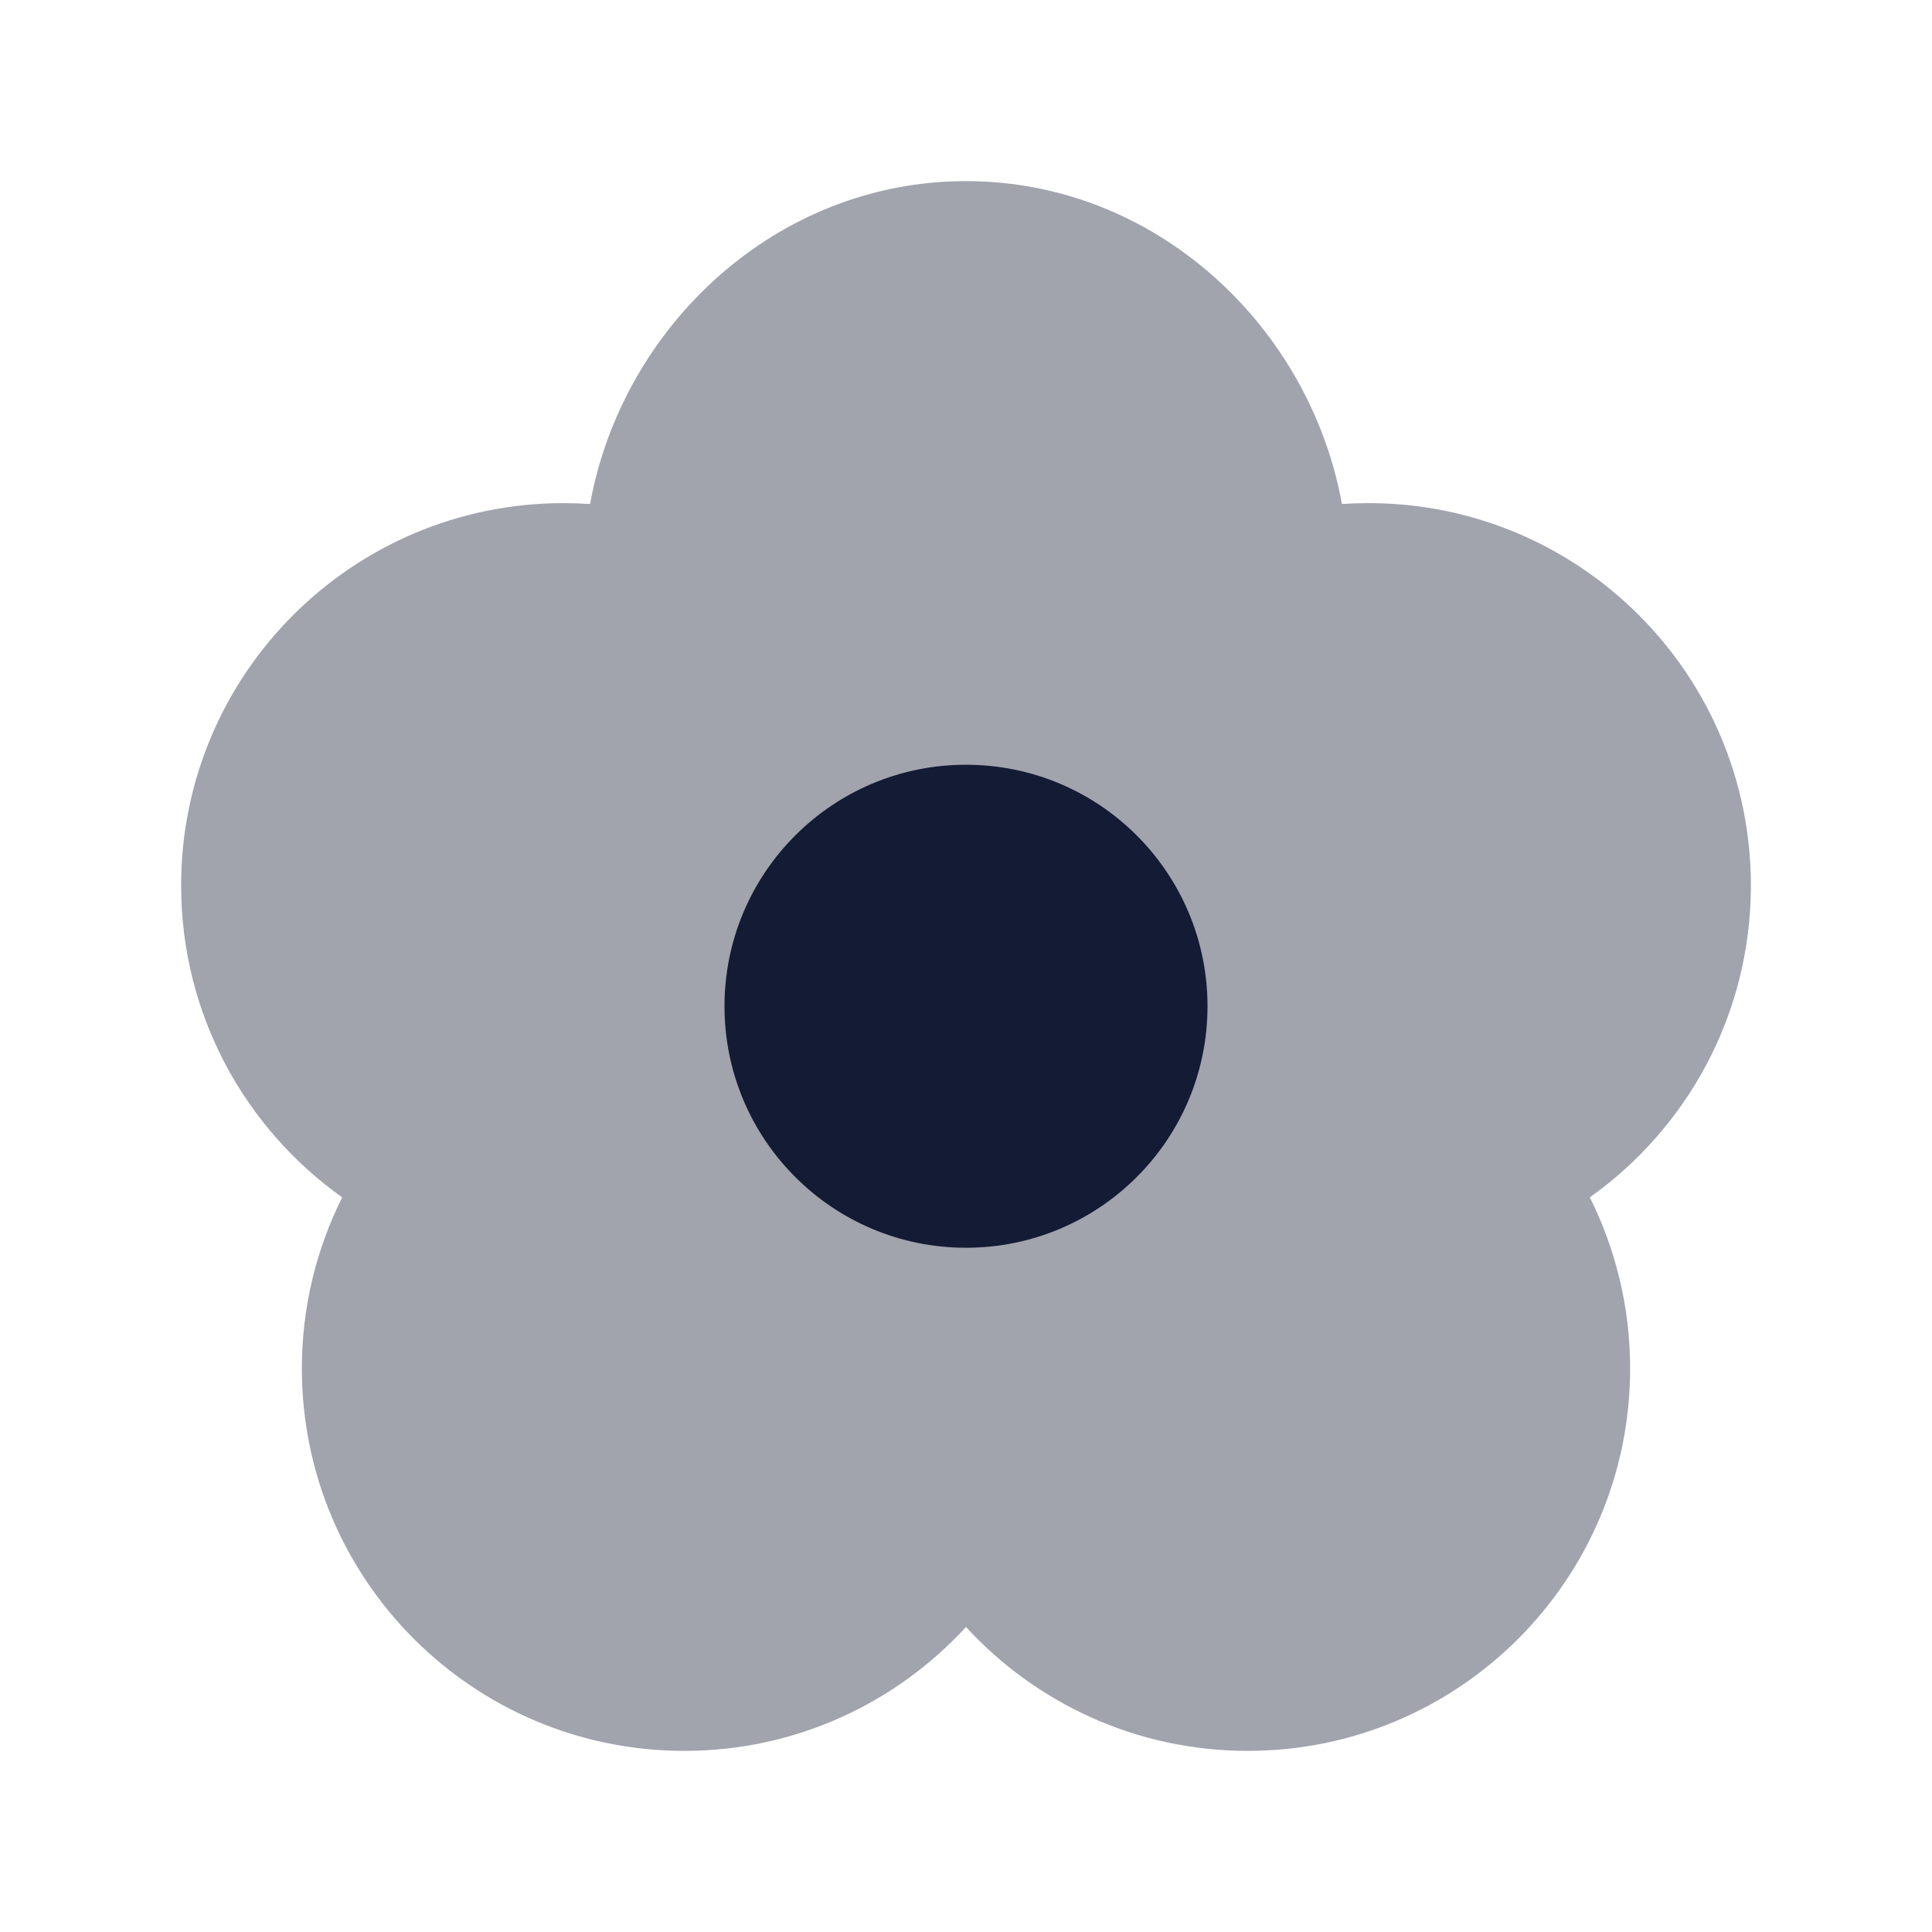 <svg width="24" height="24" viewBox="0 0 24 24" fill="none" xmlns="http://www.w3.org/2000/svg">
<path opacity="0.4" d="M7.33 6.261C7.733 4.047 9.647 2.25 12 2.25C14.354 2.25 16.267 4.047 16.67 6.261C16.779 6.254 16.889 6.25 17 6.25C19.623 6.25 21.75 8.377 21.75 11C21.75 12.6 20.959 14.014 19.749 14.874C20.069 15.514 20.25 16.236 20.25 17C20.25 19.623 18.123 21.75 15.5 21.75C14.114 21.75 12.868 21.156 12 20.211C11.132 21.156 9.886 21.75 8.5 21.75C5.877 21.75 3.75 19.623 3.75 17C3.75 16.236 3.931 15.514 4.251 14.874C3.041 14.014 2.25 12.6 2.25 11C2.25 8.377 4.377 6.25 7 6.25C7.111 6.25 7.221 6.254 7.33 6.261Z" fill="#141B34"/>
<path d="M15 12.5C15 14.157 13.657 15.5 12 15.5C10.343 15.5 9 14.157 9 12.5C9 10.843 10.343 9.5 12 9.5C13.657 9.5 15 10.843 15 12.5Z" fill="#141B34"/>
</svg>
